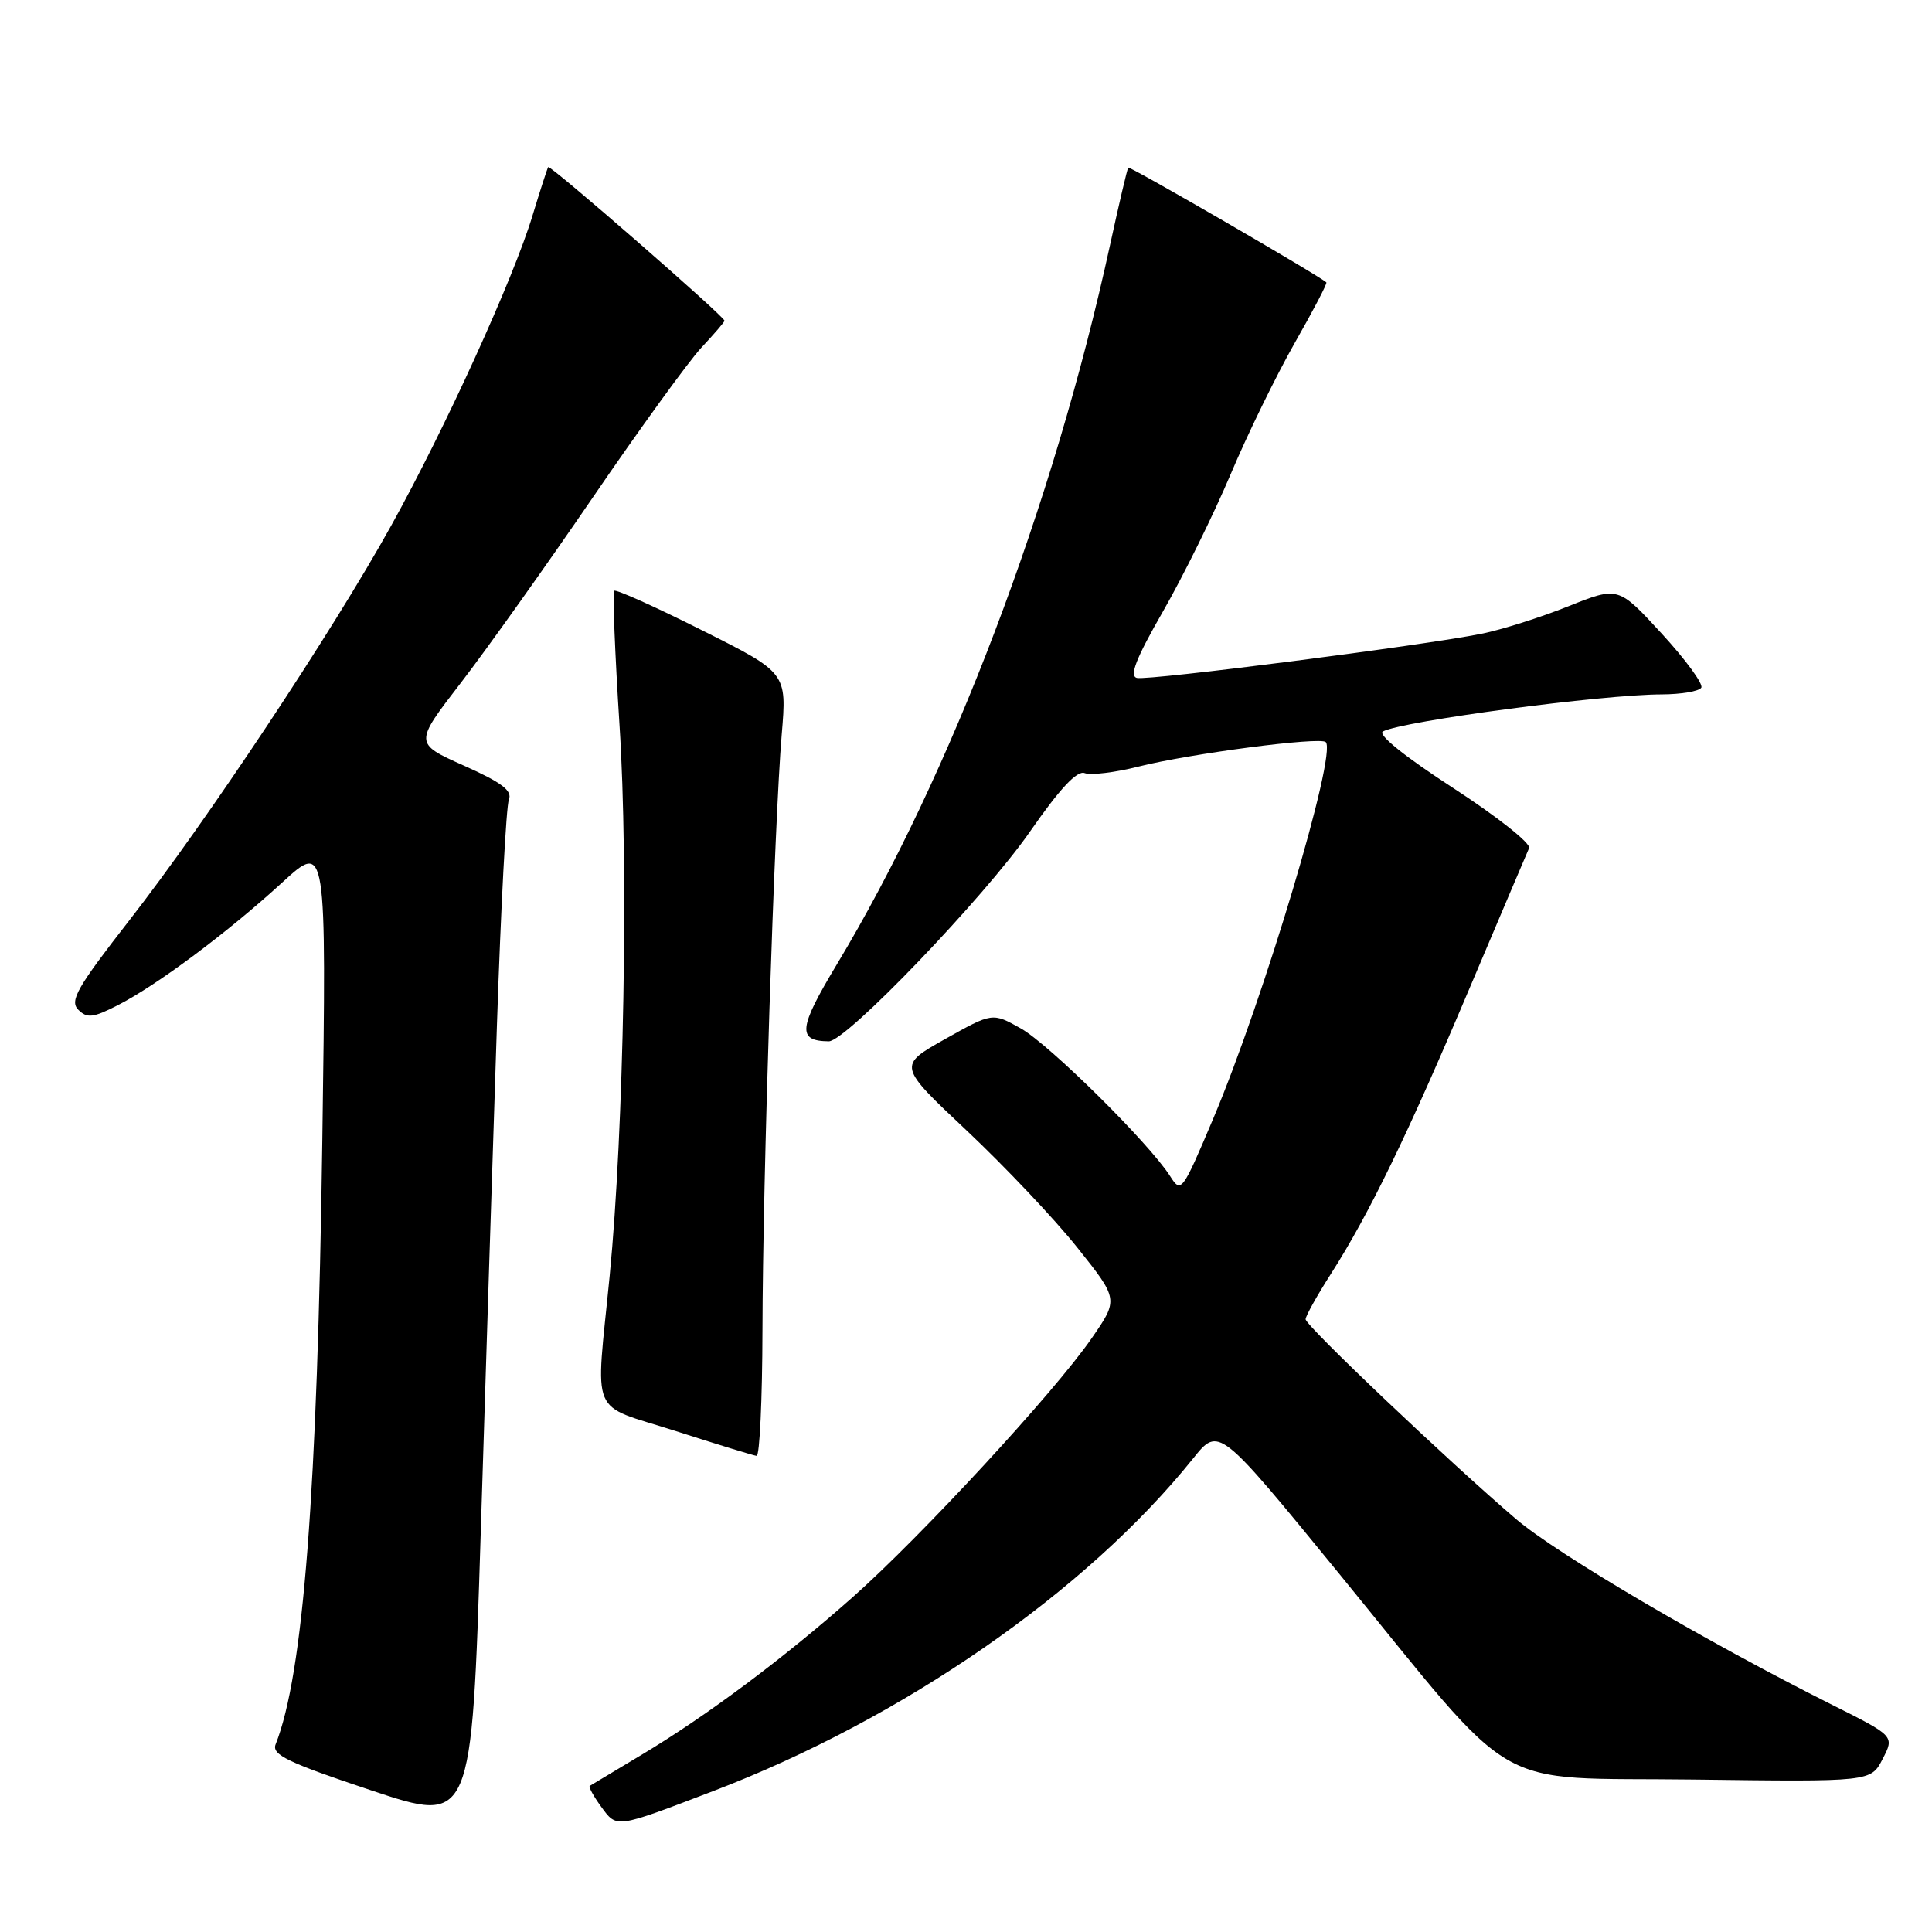<?xml version="1.0" encoding="UTF-8" standalone="no"?>
<!DOCTYPE svg PUBLIC "-//W3C//DTD SVG 1.1//EN" "http://www.w3.org/Graphics/SVG/1.1/DTD/svg11.dtd" >
<svg xmlns="http://www.w3.org/2000/svg" xmlns:xlink="http://www.w3.org/1999/xlink" version="1.1" viewBox="0 0 256 256">
 <g >
 <path fill="currentColor"
d=" M 65.84 136.00 C 66.36 120.32 67.08 106.80 67.43 105.95 C 67.91 104.77 66.47 103.68 61.47 101.45 C 54.88 98.50 54.88 98.50 61.05 90.50 C 64.44 86.10 72.31 75.04 78.54 65.93 C 84.77 56.81 91.25 47.88 92.93 46.07 C 94.62 44.27 96.00 42.66 96.00 42.50 C 96.00 41.93 72.88 21.79 72.64 22.14 C 72.51 22.34 71.58 25.20 70.58 28.50 C 68.06 36.87 59.01 56.73 51.84 69.64 C 44.00 83.77 27.43 108.74 17.13 121.96 C 10.21 130.84 9.20 132.62 10.37 133.79 C 11.54 134.96 12.33 134.87 15.62 133.19 C 20.82 130.53 30.19 123.54 37.38 116.95 C 43.26 111.56 43.26 111.56 42.71 151.03 C 42.06 197.82 40.20 221.88 36.52 231.14 C 35.98 232.51 38.14 233.55 49.18 237.23 C 62.50 241.67 62.50 241.67 63.70 203.09 C 64.36 181.86 65.32 151.68 65.84 136.00 Z  M 94.50 237.33 C 119.64 227.73 143.93 210.90 158.09 193.26 C 161.50 189.01 161.50 189.01 177.32 208.37 C 201.73 238.25 196.92 235.45 224.49 235.80 C 247.90 236.10 247.90 236.10 249.46 233.07 C 251.03 230.04 251.03 230.04 242.77 225.90 C 226.12 217.56 206.34 205.94 200.88 201.28 C 191.99 193.69 173.00 175.66 173.00 174.81 C 173.00 174.39 174.51 171.67 176.37 168.77 C 181.42 160.86 186.50 150.40 194.70 131.00 C 198.78 121.38 202.33 113.00 202.61 112.38 C 202.89 111.77 198.36 108.19 192.56 104.42 C 186.13 100.25 182.49 97.32 183.25 96.92 C 185.85 95.54 212.36 92.02 220.19 92.01 C 222.77 92.00 225.13 91.60 225.43 91.12 C 225.72 90.64 223.37 87.42 220.20 83.97 C 214.43 77.69 214.43 77.69 207.80 80.34 C 204.15 81.80 198.99 83.44 196.33 83.97 C 188.68 85.52 152.22 90.20 150.65 89.83 C 149.61 89.59 150.52 87.25 154.11 81.00 C 156.79 76.33 160.81 68.17 163.05 62.88 C 165.28 57.58 169.11 49.75 171.55 45.46 C 174.00 41.17 175.89 37.55 175.75 37.42 C 174.90 36.58 149.69 21.98 149.50 22.21 C 149.36 22.37 148.28 26.99 147.08 32.49 C 139.61 66.83 125.99 102.70 110.89 127.78 C 105.78 136.27 105.61 137.94 109.82 137.98 C 112.10 138.01 130.44 118.89 136.48 110.19 C 140.44 104.49 142.71 102.06 143.72 102.44 C 144.52 102.75 147.73 102.37 150.84 101.58 C 157.67 99.86 174.94 97.60 175.67 98.33 C 177.18 99.85 167.47 132.35 160.76 148.22 C 156.65 157.94 156.50 158.14 155.05 155.85 C 152.27 151.48 139.05 138.40 135.26 136.27 C 131.50 134.16 131.50 134.16 125.23 137.68 C 118.96 141.21 118.96 141.21 128.11 149.82 C 133.14 154.56 139.73 161.52 142.74 165.30 C 148.22 172.17 148.22 172.17 144.65 177.33 C 139.75 184.44 122.08 203.57 113.00 211.62 C 103.84 219.74 93.65 227.35 85.00 232.53 C 81.42 234.67 78.34 236.52 78.15 236.64 C 77.96 236.76 78.64 238.00 79.65 239.39 C 81.76 242.27 81.46 242.31 94.50 237.33 Z  M 101.03 176.25 C 101.07 156.37 102.61 108.89 103.58 97.33 C 104.27 89.15 104.27 89.15 93.03 83.52 C 86.85 80.41 81.61 78.06 81.38 78.28 C 81.16 78.51 81.48 86.52 82.09 96.10 C 83.30 114.82 82.67 149.64 80.79 169.00 C 78.91 188.20 77.94 185.91 89.50 189.61 C 95.00 191.38 99.84 192.86 100.25 192.91 C 100.66 192.96 101.01 185.46 101.03 176.25 Z "/>
</g>
</svg>